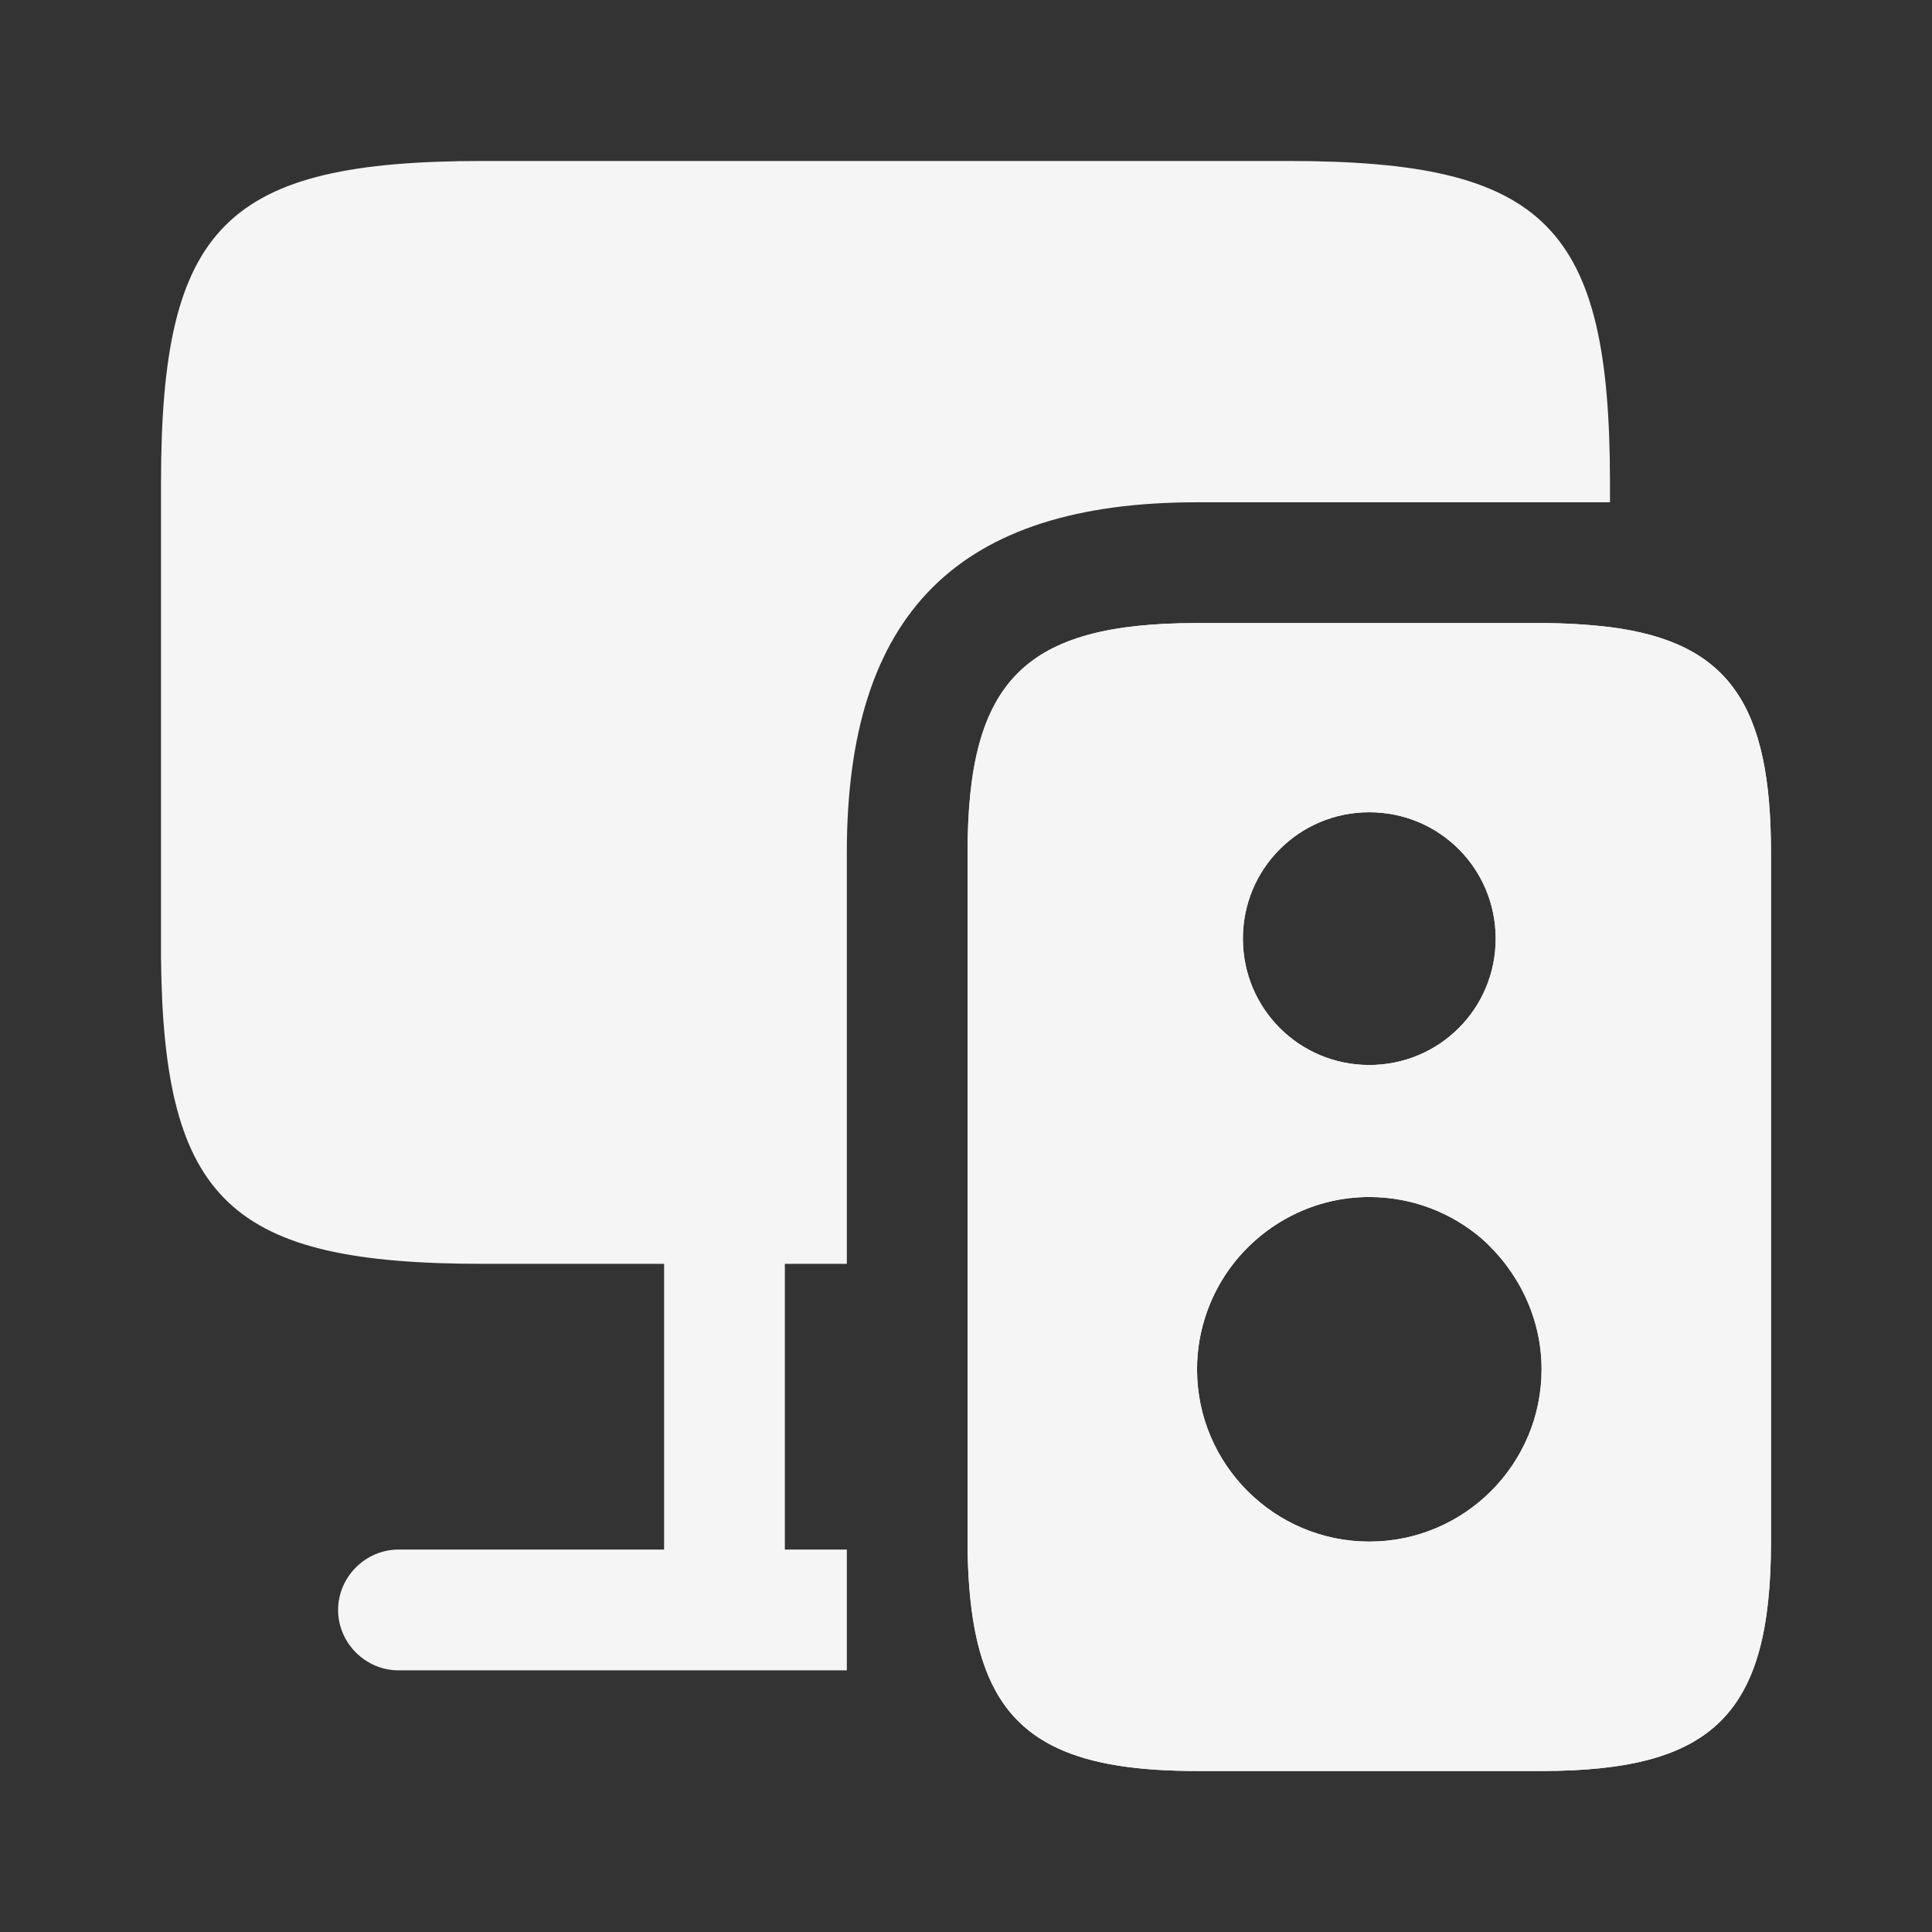 <svg width="50" height="50" viewBox="0 0 50 50" fill="none" xmlns="http://www.w3.org/2000/svg">
<rect x="0" y="0" width="50" height="50" fill="#333333" stroke="none"/>
<path d="M41.666 12.499V12.999H30.979C24.791 12.999 21.916 15.874 21.916 22.062V32.708H20.312V40.103H21.916V43.228H10.312C9.458 43.228 8.75 42.52 8.75 41.666C8.75 40.812 9.458 40.103 10.312 40.103H17.187V32.708H12.5C5.979 32.708 4.229 31.104 4.167 24.791V12.499C4.167 5.833 5.833 4.166 12.5 4.166H33.333C40 4.166 41.666 5.833 41.666 12.499Z" fill="#F5F5F5"/>
<path d="M41.666 16.229C41.146 16.167 40.541 16.125 39.896 16.125H30.979C26.521 16.125 25.041 17.604 25.041 22.062V40.104C25.062 41.396 25.208 42.417 25.521 43.229C26.25 45.125 27.896 45.833 30.979 45.833H39.896C44.354 45.833 45.833 44.354 45.833 39.896V22.062C45.833 18.25 44.75 16.625 41.666 16.229ZM35.437 21.021C37.25 21.021 38.708 22.479 38.708 24.292C38.708 26.104 37.25 27.562 35.437 27.562C33.625 27.562 32.166 26.104 32.166 24.292C32.166 22.479 33.625 21.021 35.437 21.021ZM35.437 39.896C32.979 39.896 30.979 37.896 30.979 35.438C30.979 34.417 31.333 33.458 31.916 32.708C32.729 31.667 34 30.979 35.437 30.979C36.562 30.979 37.583 31.396 38.354 32.062C39.291 32.896 39.896 34.104 39.896 35.438C39.896 37.896 37.896 39.896 35.437 39.896Z" fill="#F5F5F5"/>
<path d="M41.666 16.229C41.146 16.167 40.541 16.125 39.896 16.125H30.979C26.521 16.125 25.041 17.604 25.041 22.062V40.104C25.062 41.396 25.208 42.417 25.521 43.229C26.25 45.125 27.896 45.833 30.979 45.833H39.896C44.354 45.833 45.833 44.354 45.833 39.896V22.062C45.833 18.25 44.75 16.625 41.666 16.229ZM35.437 21.021C37.25 21.021 38.708 22.479 38.708 24.292C38.708 26.104 37.25 27.562 35.437 27.562C33.625 27.562 32.166 26.104 32.166 24.292C32.166 22.479 33.625 21.021 35.437 21.021ZM35.437 39.896C32.979 39.896 30.979 37.896 30.979 35.438C30.979 34.417 31.333 33.458 31.916 32.708C32.729 31.667 34 30.979 35.437 30.979C36.562 30.979 37.583 31.396 38.354 32.062C39.291 32.896 39.896 34.104 39.896 35.438C39.896 37.896 37.896 39.896 35.437 39.896Z" fill="#F5F5F5"/>
</svg>
